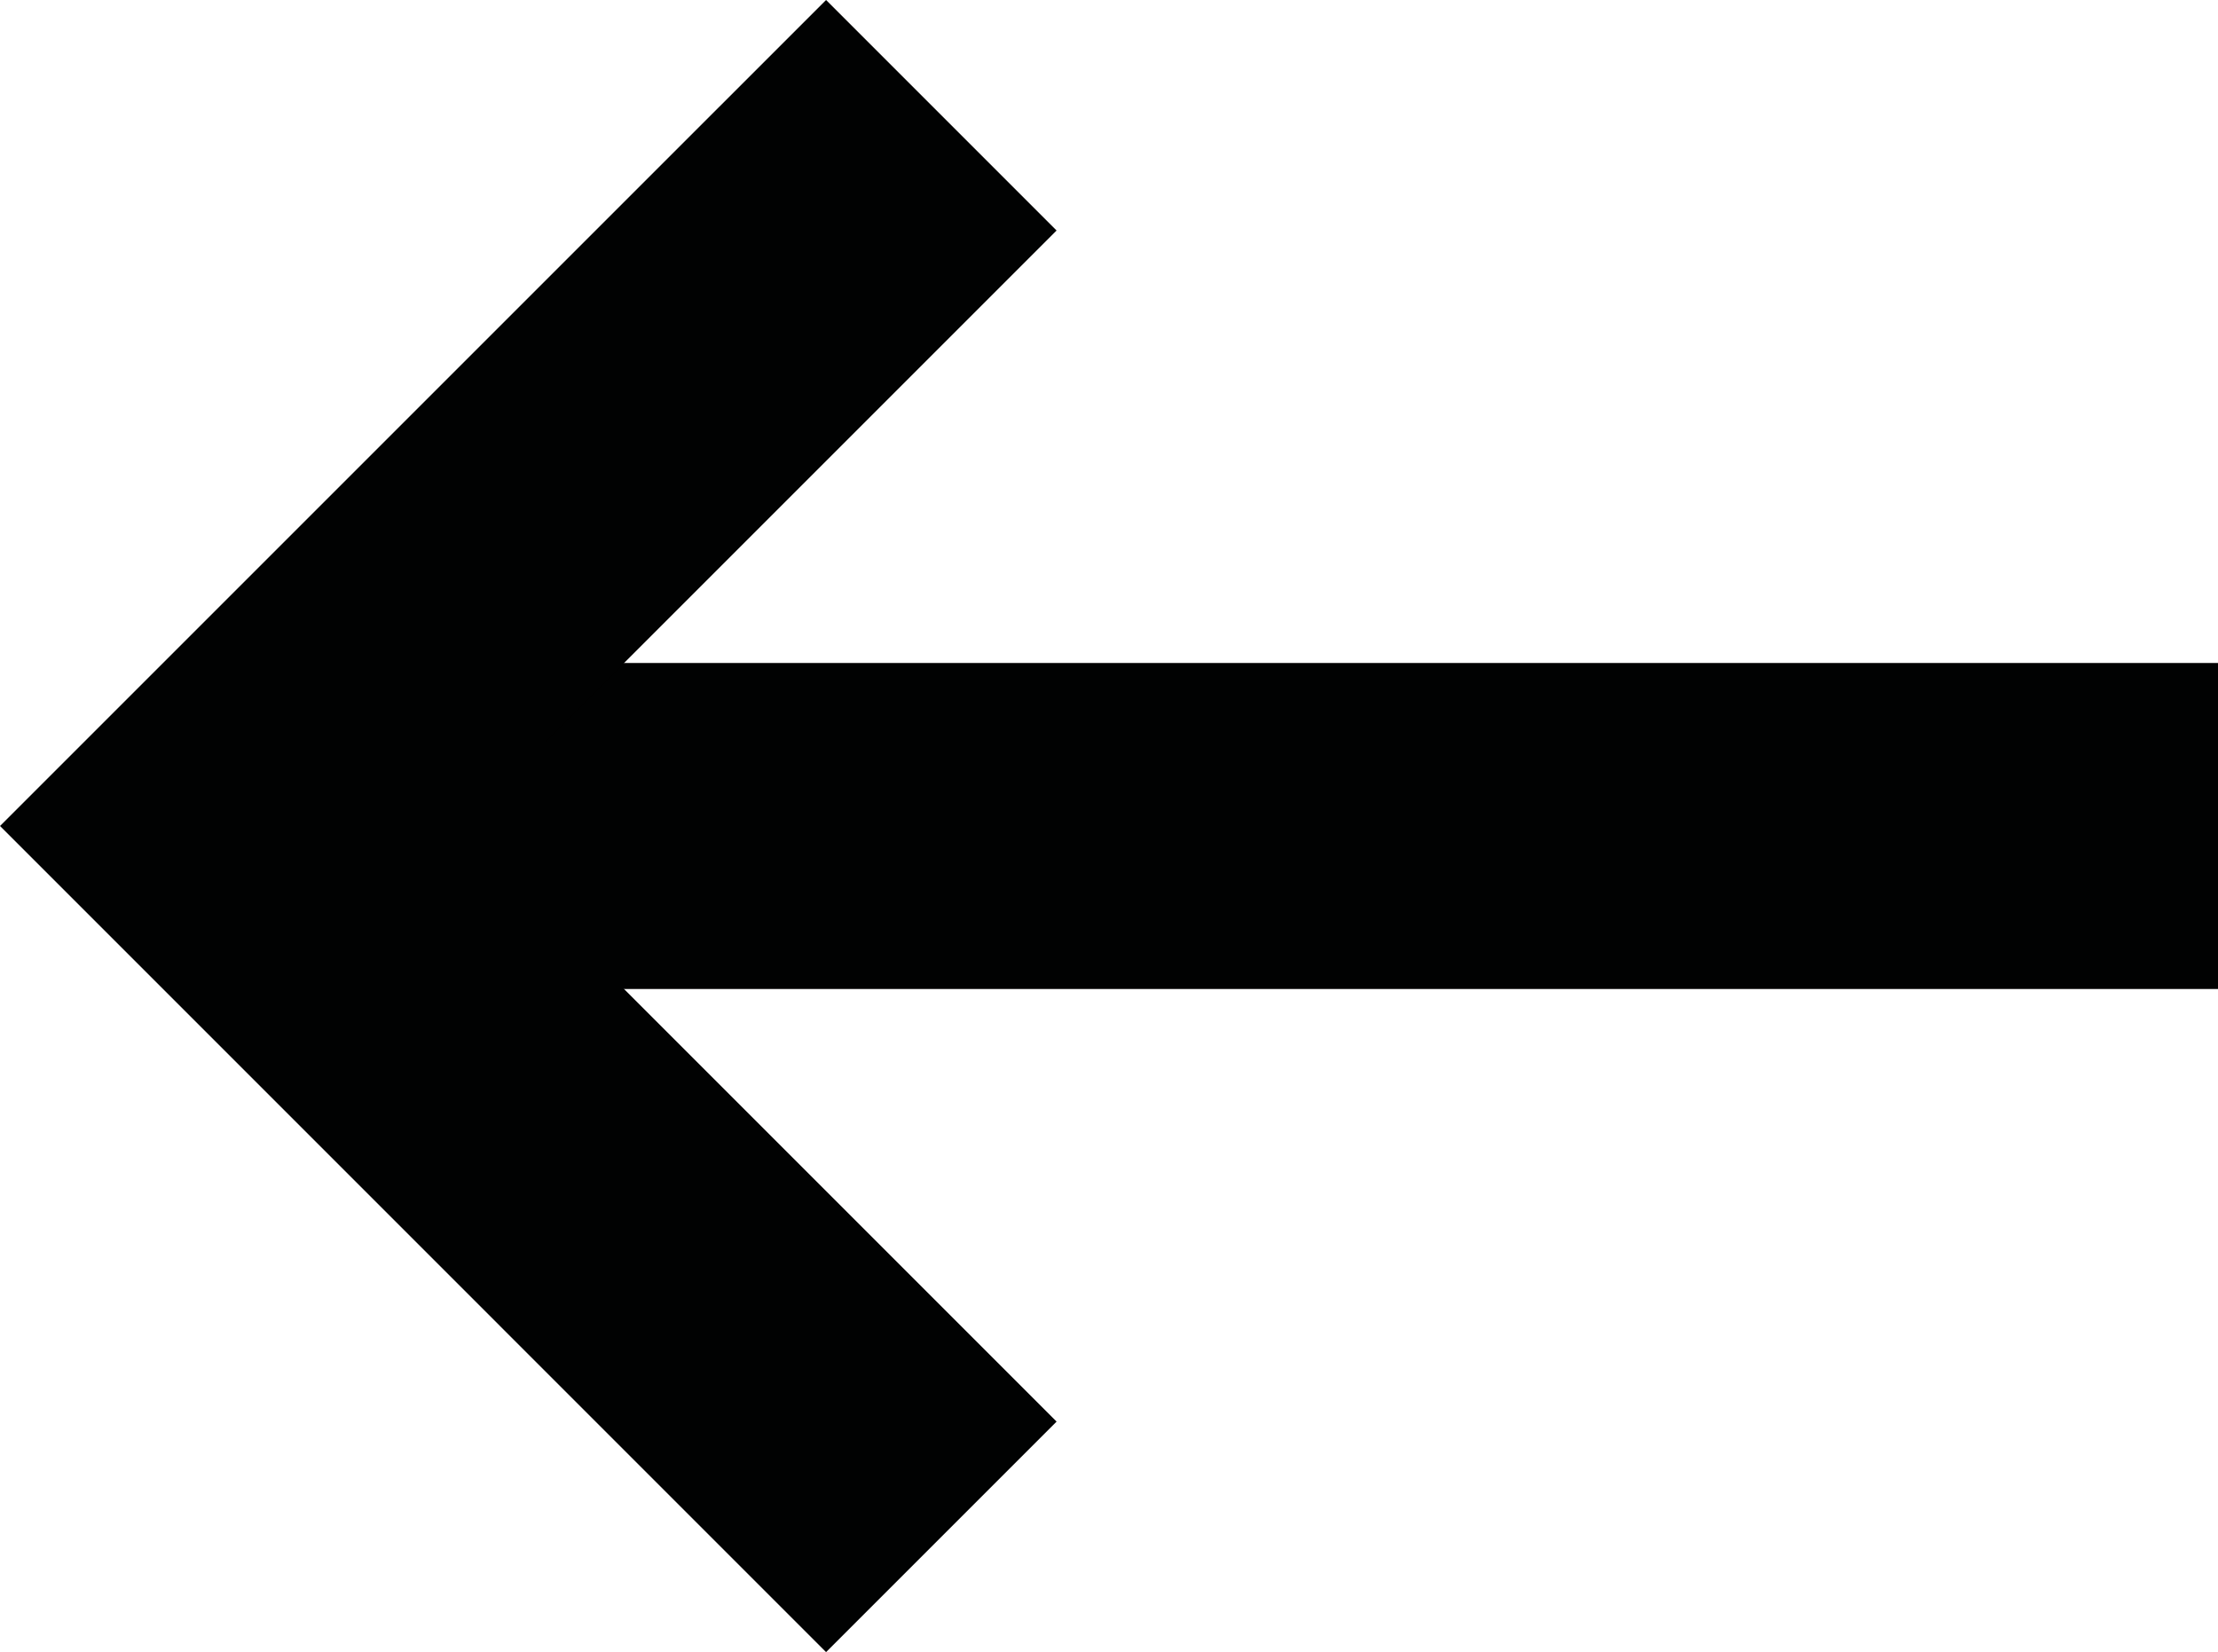 <?xml version="1.0" encoding="iso-8859-1"?>
<!-- Generator: Adobe Illustrator 17.0.0, SVG Export Plug-In . SVG Version: 6.00 Build 0)  -->
<!DOCTYPE svg PUBLIC "-//W3C//DTD SVG 1.1//EN" "http://www.w3.org/Graphics/SVG/1.1/DTD/svg11.dtd">
<svg version="1.1" id="Layer_1" xmlns="http://www.w3.org/2000/svg" xmlns:xlink="http://www.w3.org/1999/xlink" x="0px" y="0px"
	 width="40.822px" height="30.406px" viewBox="0 0 40.822 30.406" style="enable-background:new 0 0 40.822 30.406;"
	 xml:space="preserve">
<line style="fill:none;stroke:#010202;stroke-width:6;stroke-miterlimit:10;" x1="4.422" y1="15.202" x2="40.822" y2="15.202"/>
<polyline style="fill:none;stroke:#010202;stroke-width:6;stroke-miterlimit:10;" points="17.325,28.285 4.243,15.202 17.325,2.121 
	"/>
</svg>
